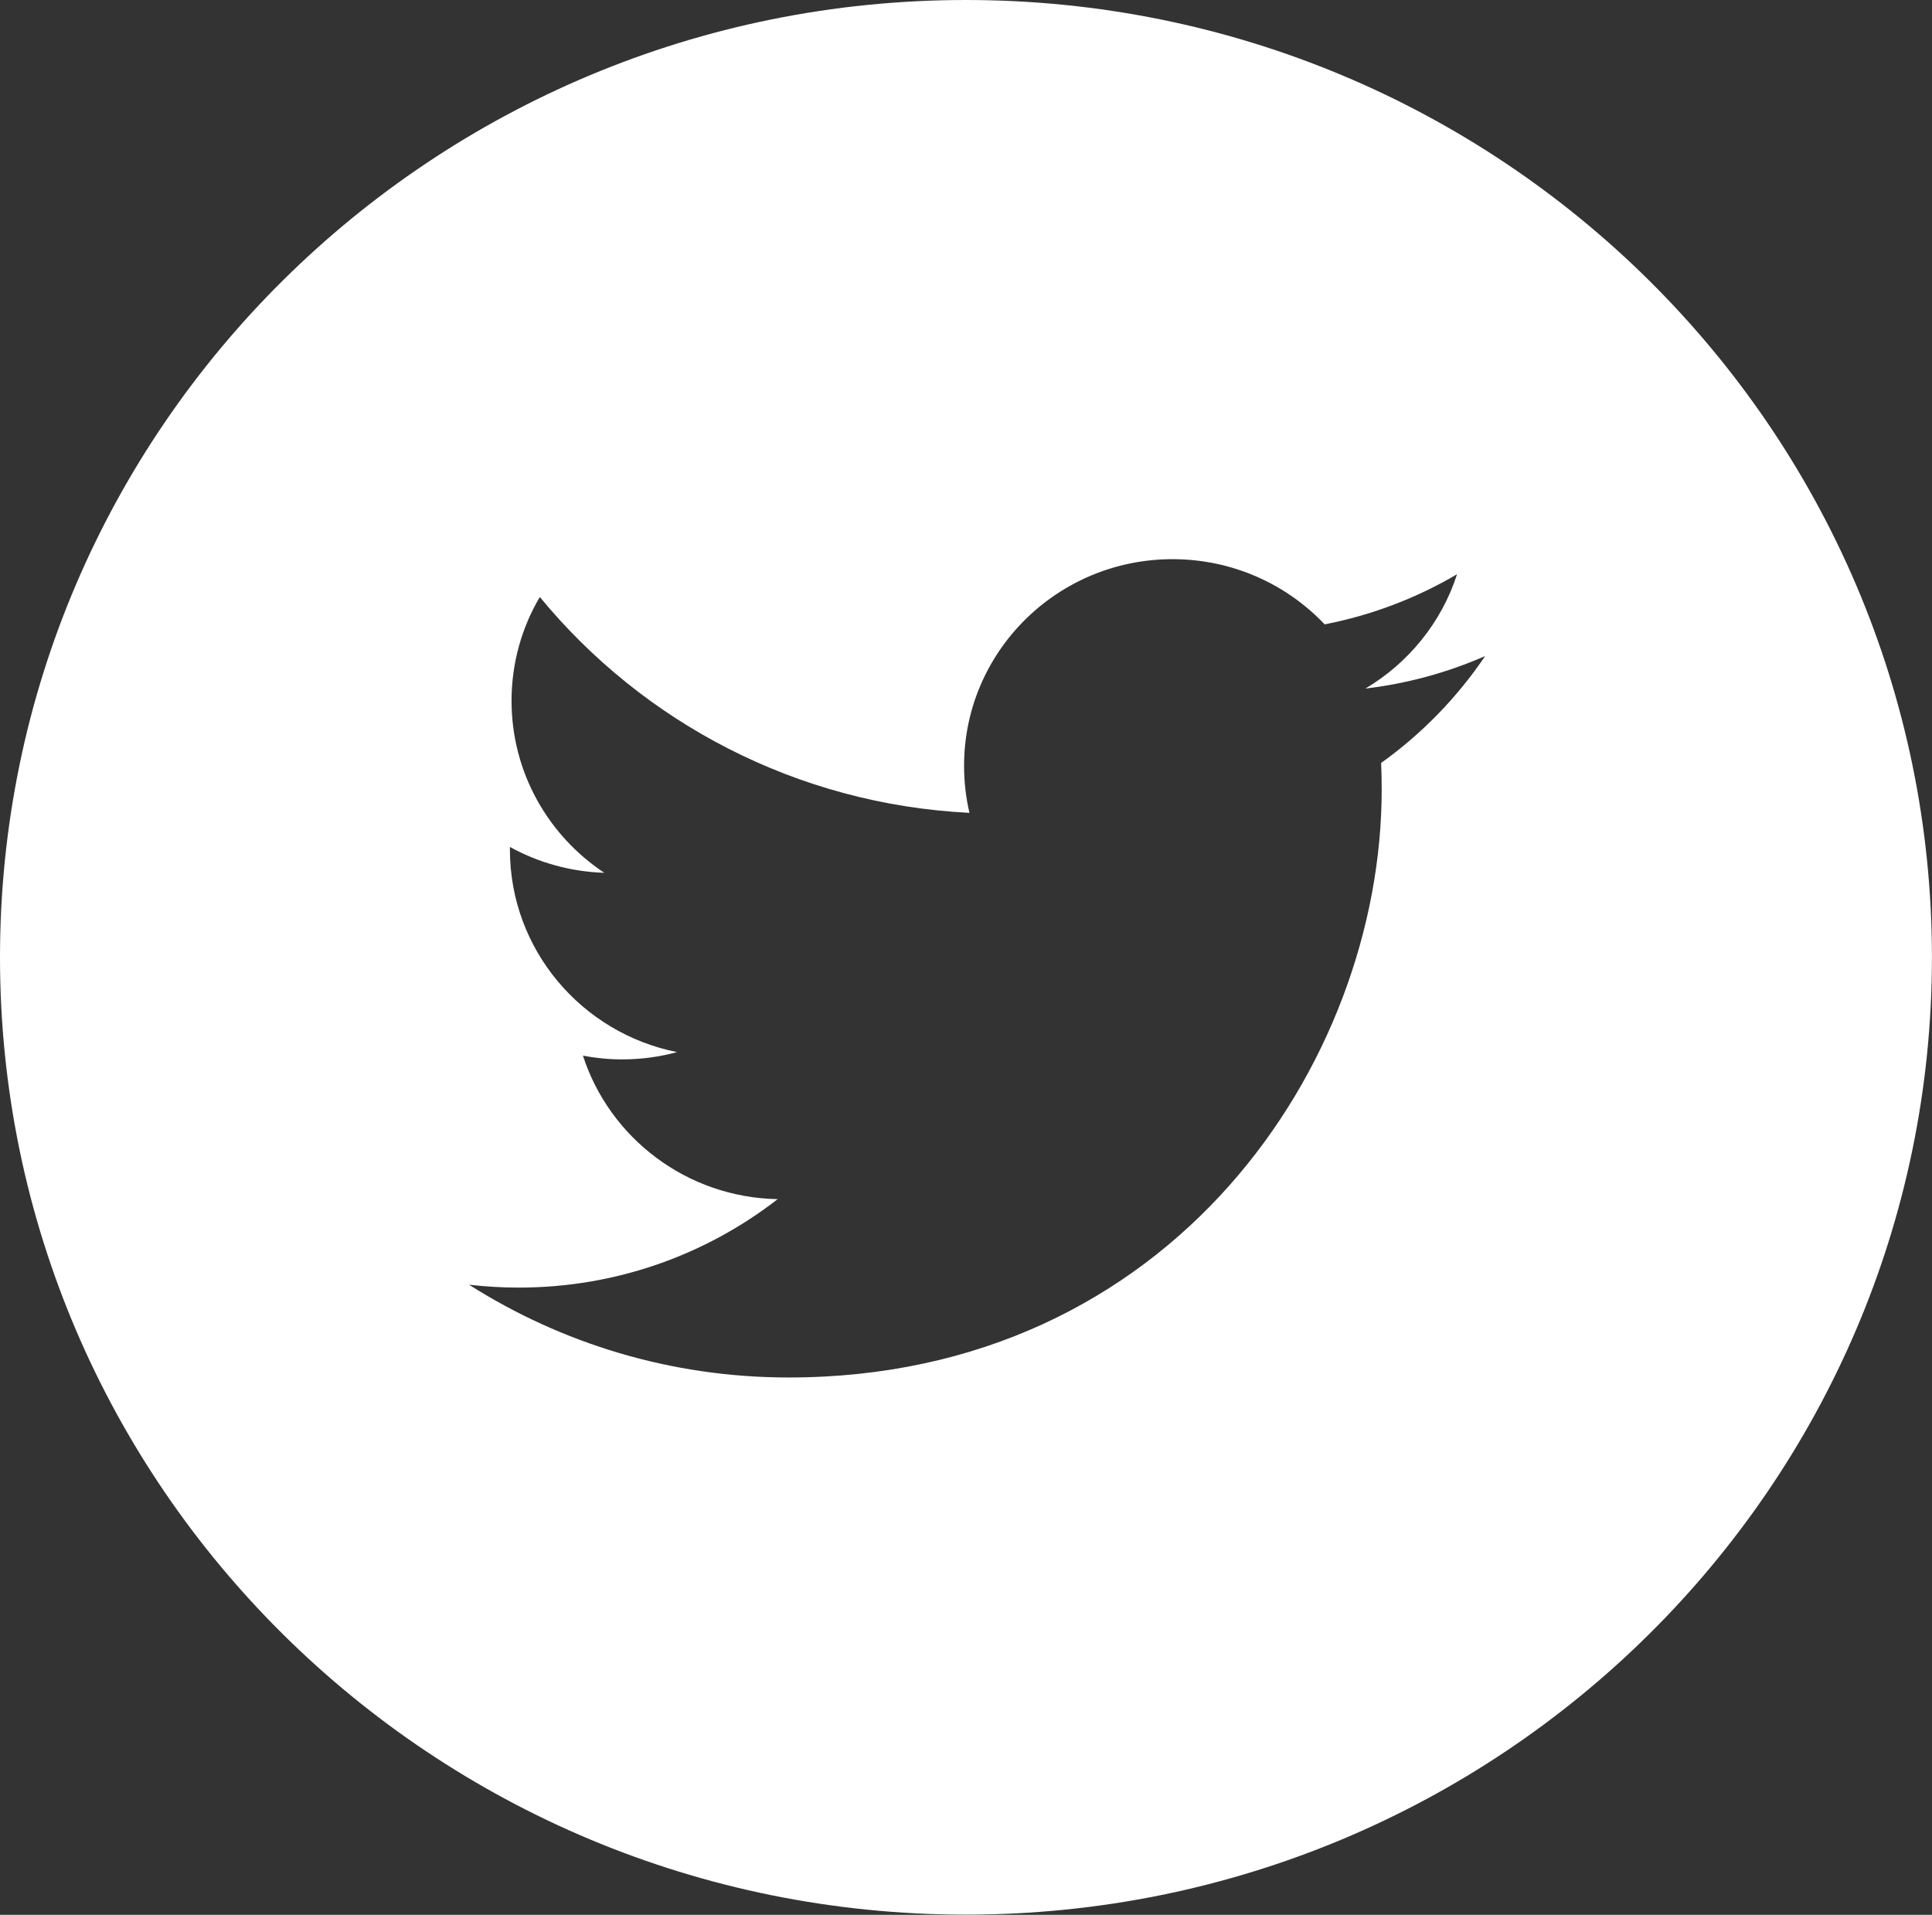 <svg xmlns="http://www.w3.org/2000/svg" xmlns:xlink="http://www.w3.org/1999/xlink" preserveAspectRatio="xMidYMid" width="120.32" height="119.25" viewBox="0 0 60.16 59.625">
  <rect x="0" y="0" width="60.16" height="59.625" fill="#333333" stroke="none"/>
  <defs>
    <style>
      .cls-1 {
        fill: #fff;
        fill-rule: evenodd;
      }
    </style>
  </defs>
  <path d="M0.000,29.810 C0.000,13.346 13.467,-0.000 30.080,-0.000 C46.692,-0.000 60.158,13.346 60.158,29.810 C60.158,46.273 46.692,59.619 30.080,59.619 C13.467,59.619 0.000,46.273 0.000,29.810 ZM46.246,20.428 C45.081,20.940 43.829,21.285 42.517,21.441 C43.857,20.645 44.886,19.385 45.371,17.881 C44.117,18.619 42.728,19.154 41.248,19.442 C40.065,18.192 38.378,17.412 36.511,17.412 C32.926,17.412 30.020,20.291 30.020,23.845 C30.020,24.348 30.076,24.839 30.188,25.311 C24.793,25.043 20.010,22.481 16.809,18.589 C16.249,19.539 15.929,20.644 15.929,21.823 C15.929,24.055 17.075,26.024 18.817,27.178 C17.754,27.144 16.753,26.855 15.878,26.373 C15.878,26.400 15.878,26.427 15.878,26.454 C15.878,29.571 18.113,32.170 21.083,32.761 C20.540,32.909 19.965,32.988 19.373,32.988 C18.954,32.988 18.548,32.947 18.152,32.872 C18.979,35.428 21.375,37.288 24.216,37.340 C21.993,39.065 19.195,40.094 16.154,40.094 C15.630,40.094 15.114,40.063 14.605,40.004 C17.478,41.829 20.891,42.893 24.556,42.893 C36.496,42.893 43.024,33.091 43.024,24.590 C43.024,24.311 43.019,24.034 43.007,23.757 C44.274,22.851 45.375,21.718 46.246,20.428 Z" class="cls-1"/>
</svg>
